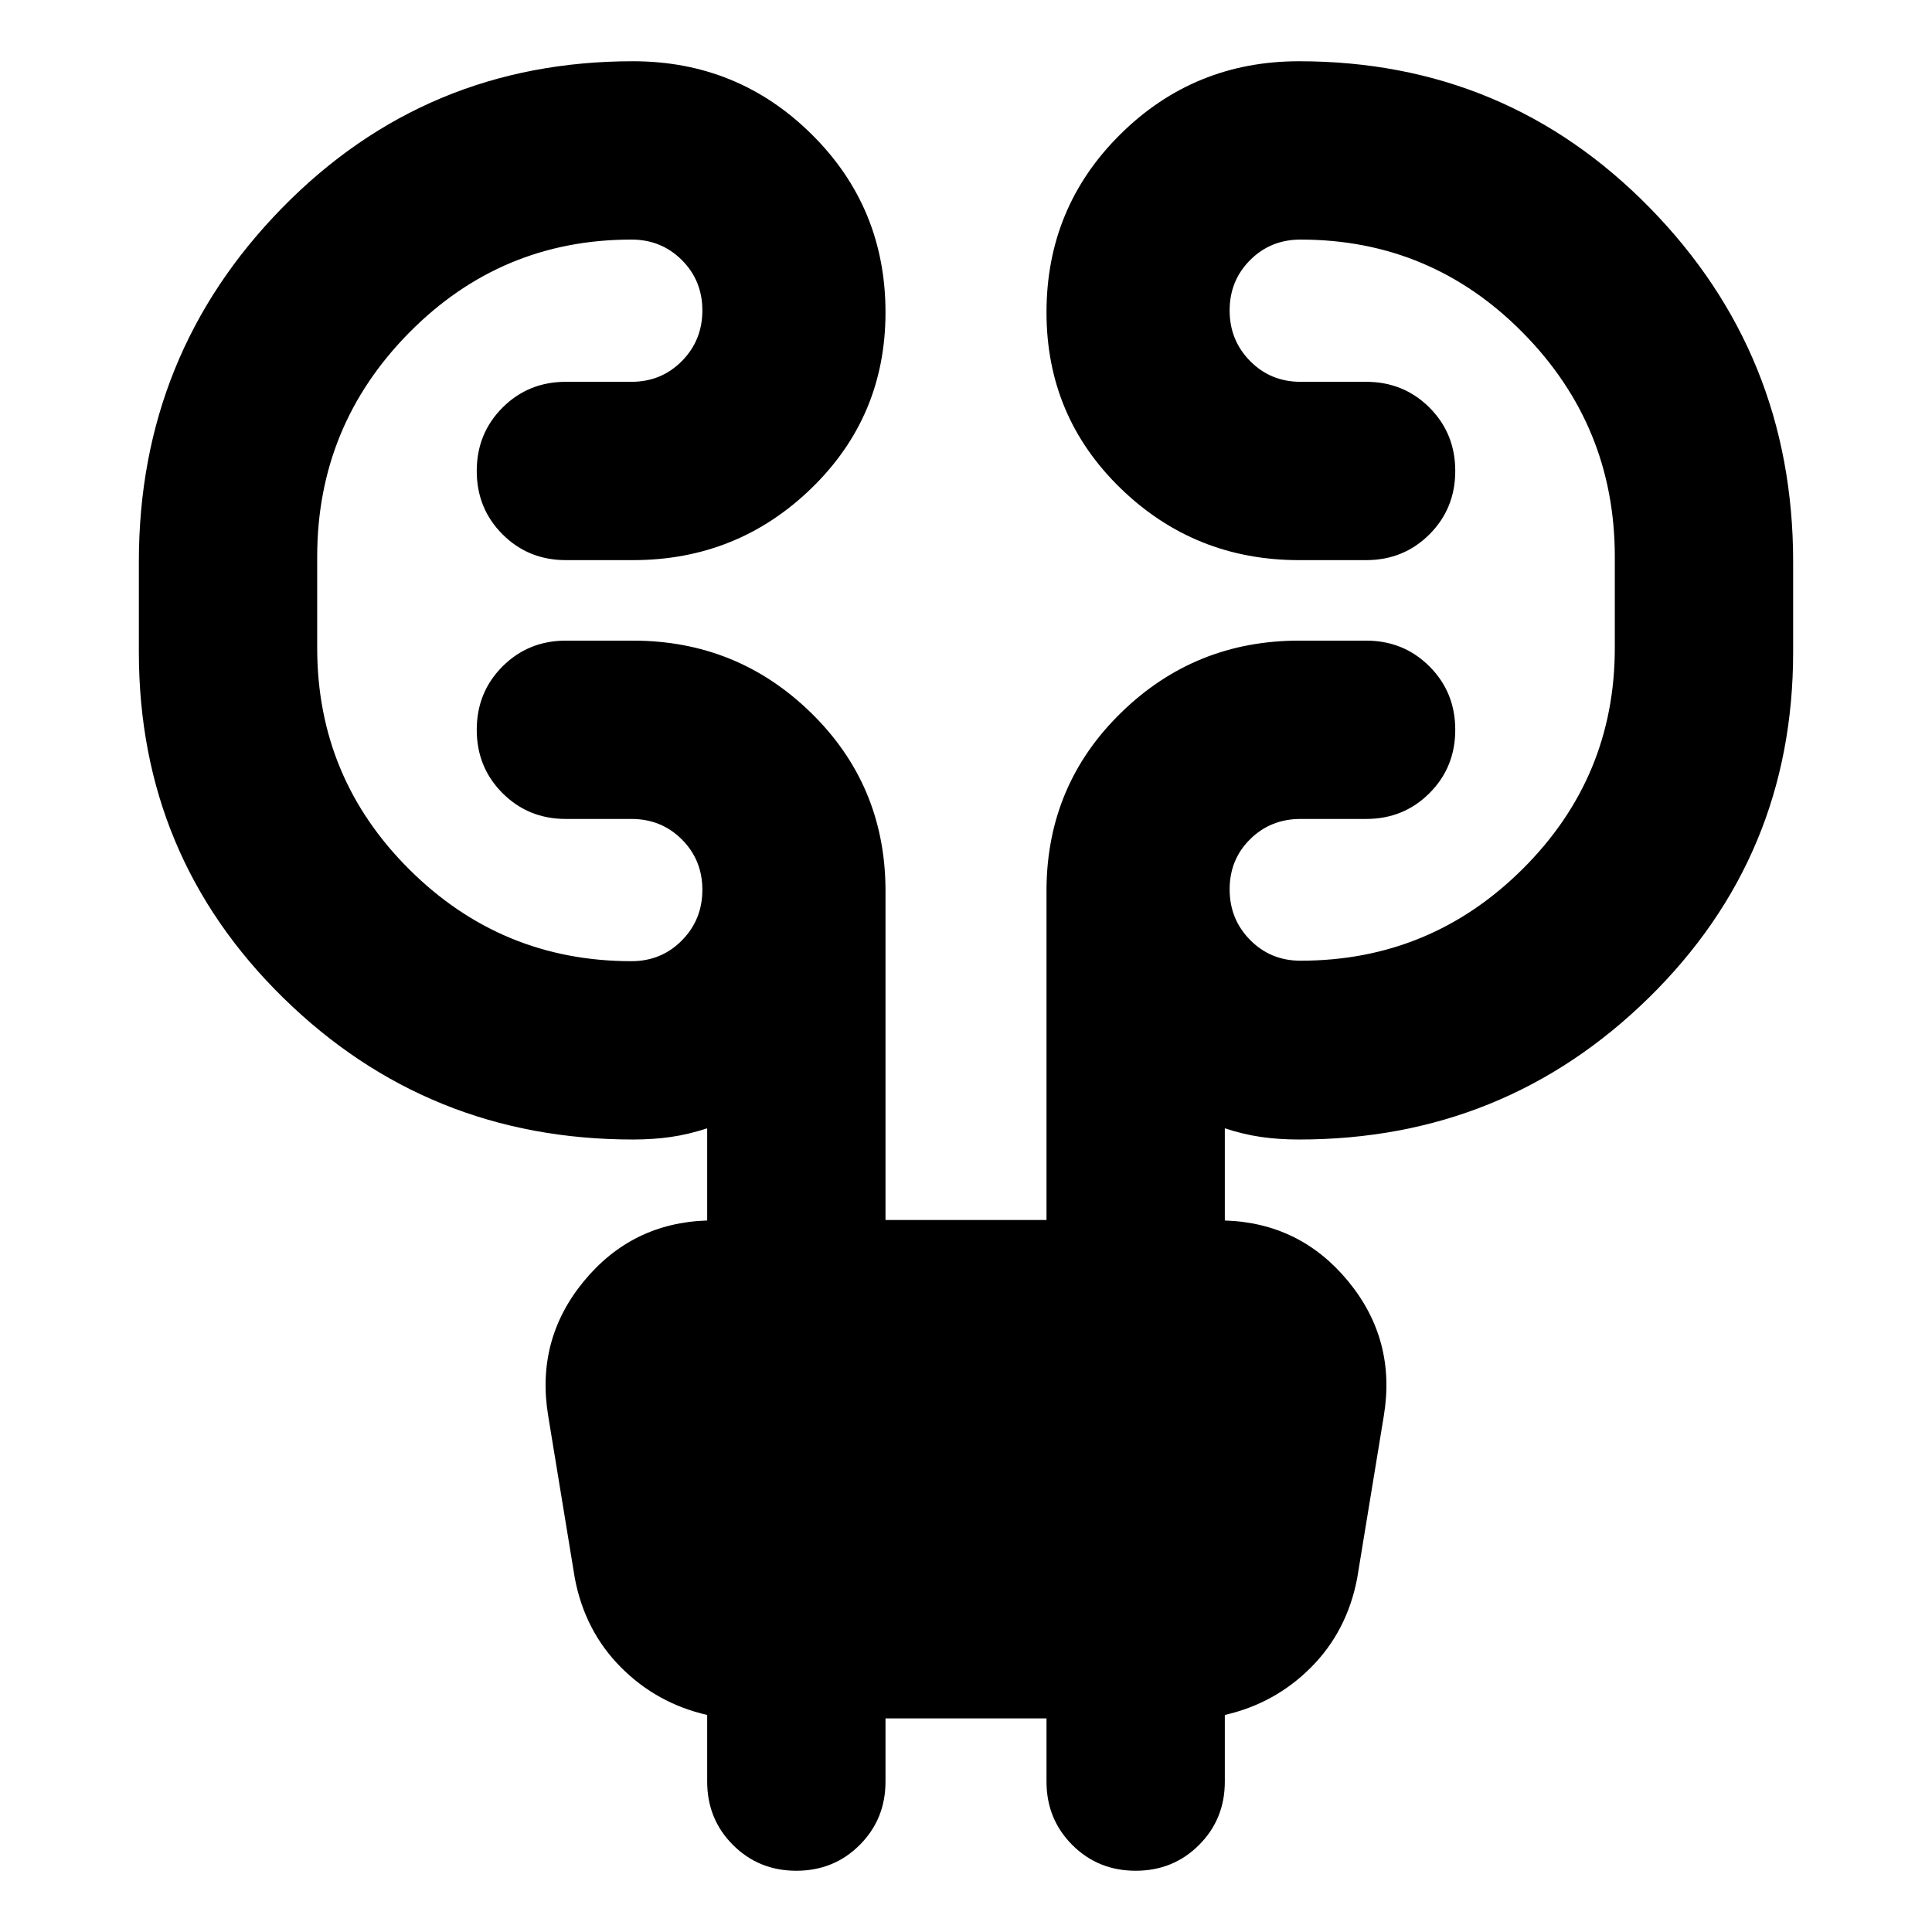 <svg xmlns="http://www.w3.org/2000/svg" height="24" viewBox="0 -960 960 960" width="24"><path d="M440-106.13v31.391q0 18.674-12.815 31.49-12.815 12.814-31.489 12.814t-31.49-12.815q-12.815-12.815-12.815-31.489v-33.109q-25-5.717-42.88-23.695-17.881-17.978-22.881-44.218l-13.239-80.717q-6.239-37.717 17.641-66.794 23.881-29.076 61.359-30.271v-45.805q-9.282 3.044-18.065 4.305-8.783 1.261-18.826 1.261-101.913 0-173.707-70.359Q69-534.5 69-635.935v-45.022q0-103.108 71.315-175.858t174.185-72.75q52.152 0 88.826 36.315Q440-856.935 440-804.783q0 51.674-36.794 87.392-36.793 35.717-88.706 35.717h-33.304q-18.674 0-31.49-12.815-12.815-12.815-12.815-31.489t12.815-31.49q12.816-12.815 31.49-12.815h32.586q14.848 0 25.033-10.304T349-805.739q0-14.848-10.185-25.033t-25.033-10.185q-64.804 0-110.489 46.283-45.684 46.283-45.684 111.326v45.261q0 64.565 45.804 110.13 45.804 45.566 110.369 45.566 14.848 0 25.033-10.305Q349-503 349-517.848t-10.185-25.032q-10.185-10.185-25.033-10.185h-32.586q-18.674 0-31.49-12.815-12.815-12.816-12.815-31.49 0-18.673 12.815-31.489 12.816-12.815 31.49-12.815H314.5q51.674 0 88.348 35.717 36.674 35.718 37.152 87.392v164.783h80v-164.783q.478-51.674 37.152-87.392 36.674-35.717 88.348-35.717h33.304q18.674 0 31.49 12.815 12.815 12.816 12.815 31.489 0 18.674-12.815 31.49-12.816 12.815-31.49 12.815h-32.586q-14.848 0-25.033 10.065T611-518.087q0 14.848 10.185 25.152 10.185 10.305 25.033 10.305 64.565 0 110.369-45.566 45.804-45.565 45.804-109.891v-45.261q0-65.043-45.684-111.326-45.685-46.283-110.489-46.283-14.848 0-25.033 10.185T611-805.739q0 14.848 10.185 25.152t25.033 10.304h32.586q18.674 0 31.49 12.815 12.815 12.816 12.815 31.49t-12.815 31.489q-12.816 12.815-31.49 12.815H645.5q-51.913 0-88.706-35.717Q520-753.109 520-804.783q0-52.152 36.674-88.467t88.826-36.315q102.87 0 174.185 72.75T891-680.957v45.022q0 101.435-71.793 171.794-71.794 70.359-173.707 70.359-10.043 0-18.826-1.261-8.783-1.261-18.065-4.305v45.805q37.478 1.195 61.359 30.271 23.88 29.077 17.641 66.794l-13.239 80.717q-5 26.24-22.881 44.218-17.88 17.978-42.88 23.695v33.109q0 18.674-12.815 31.49-12.816 12.814-31.49 12.814T532.815-43.25Q520-56.065 520-74.739v-31.391h-80Z"/></svg>